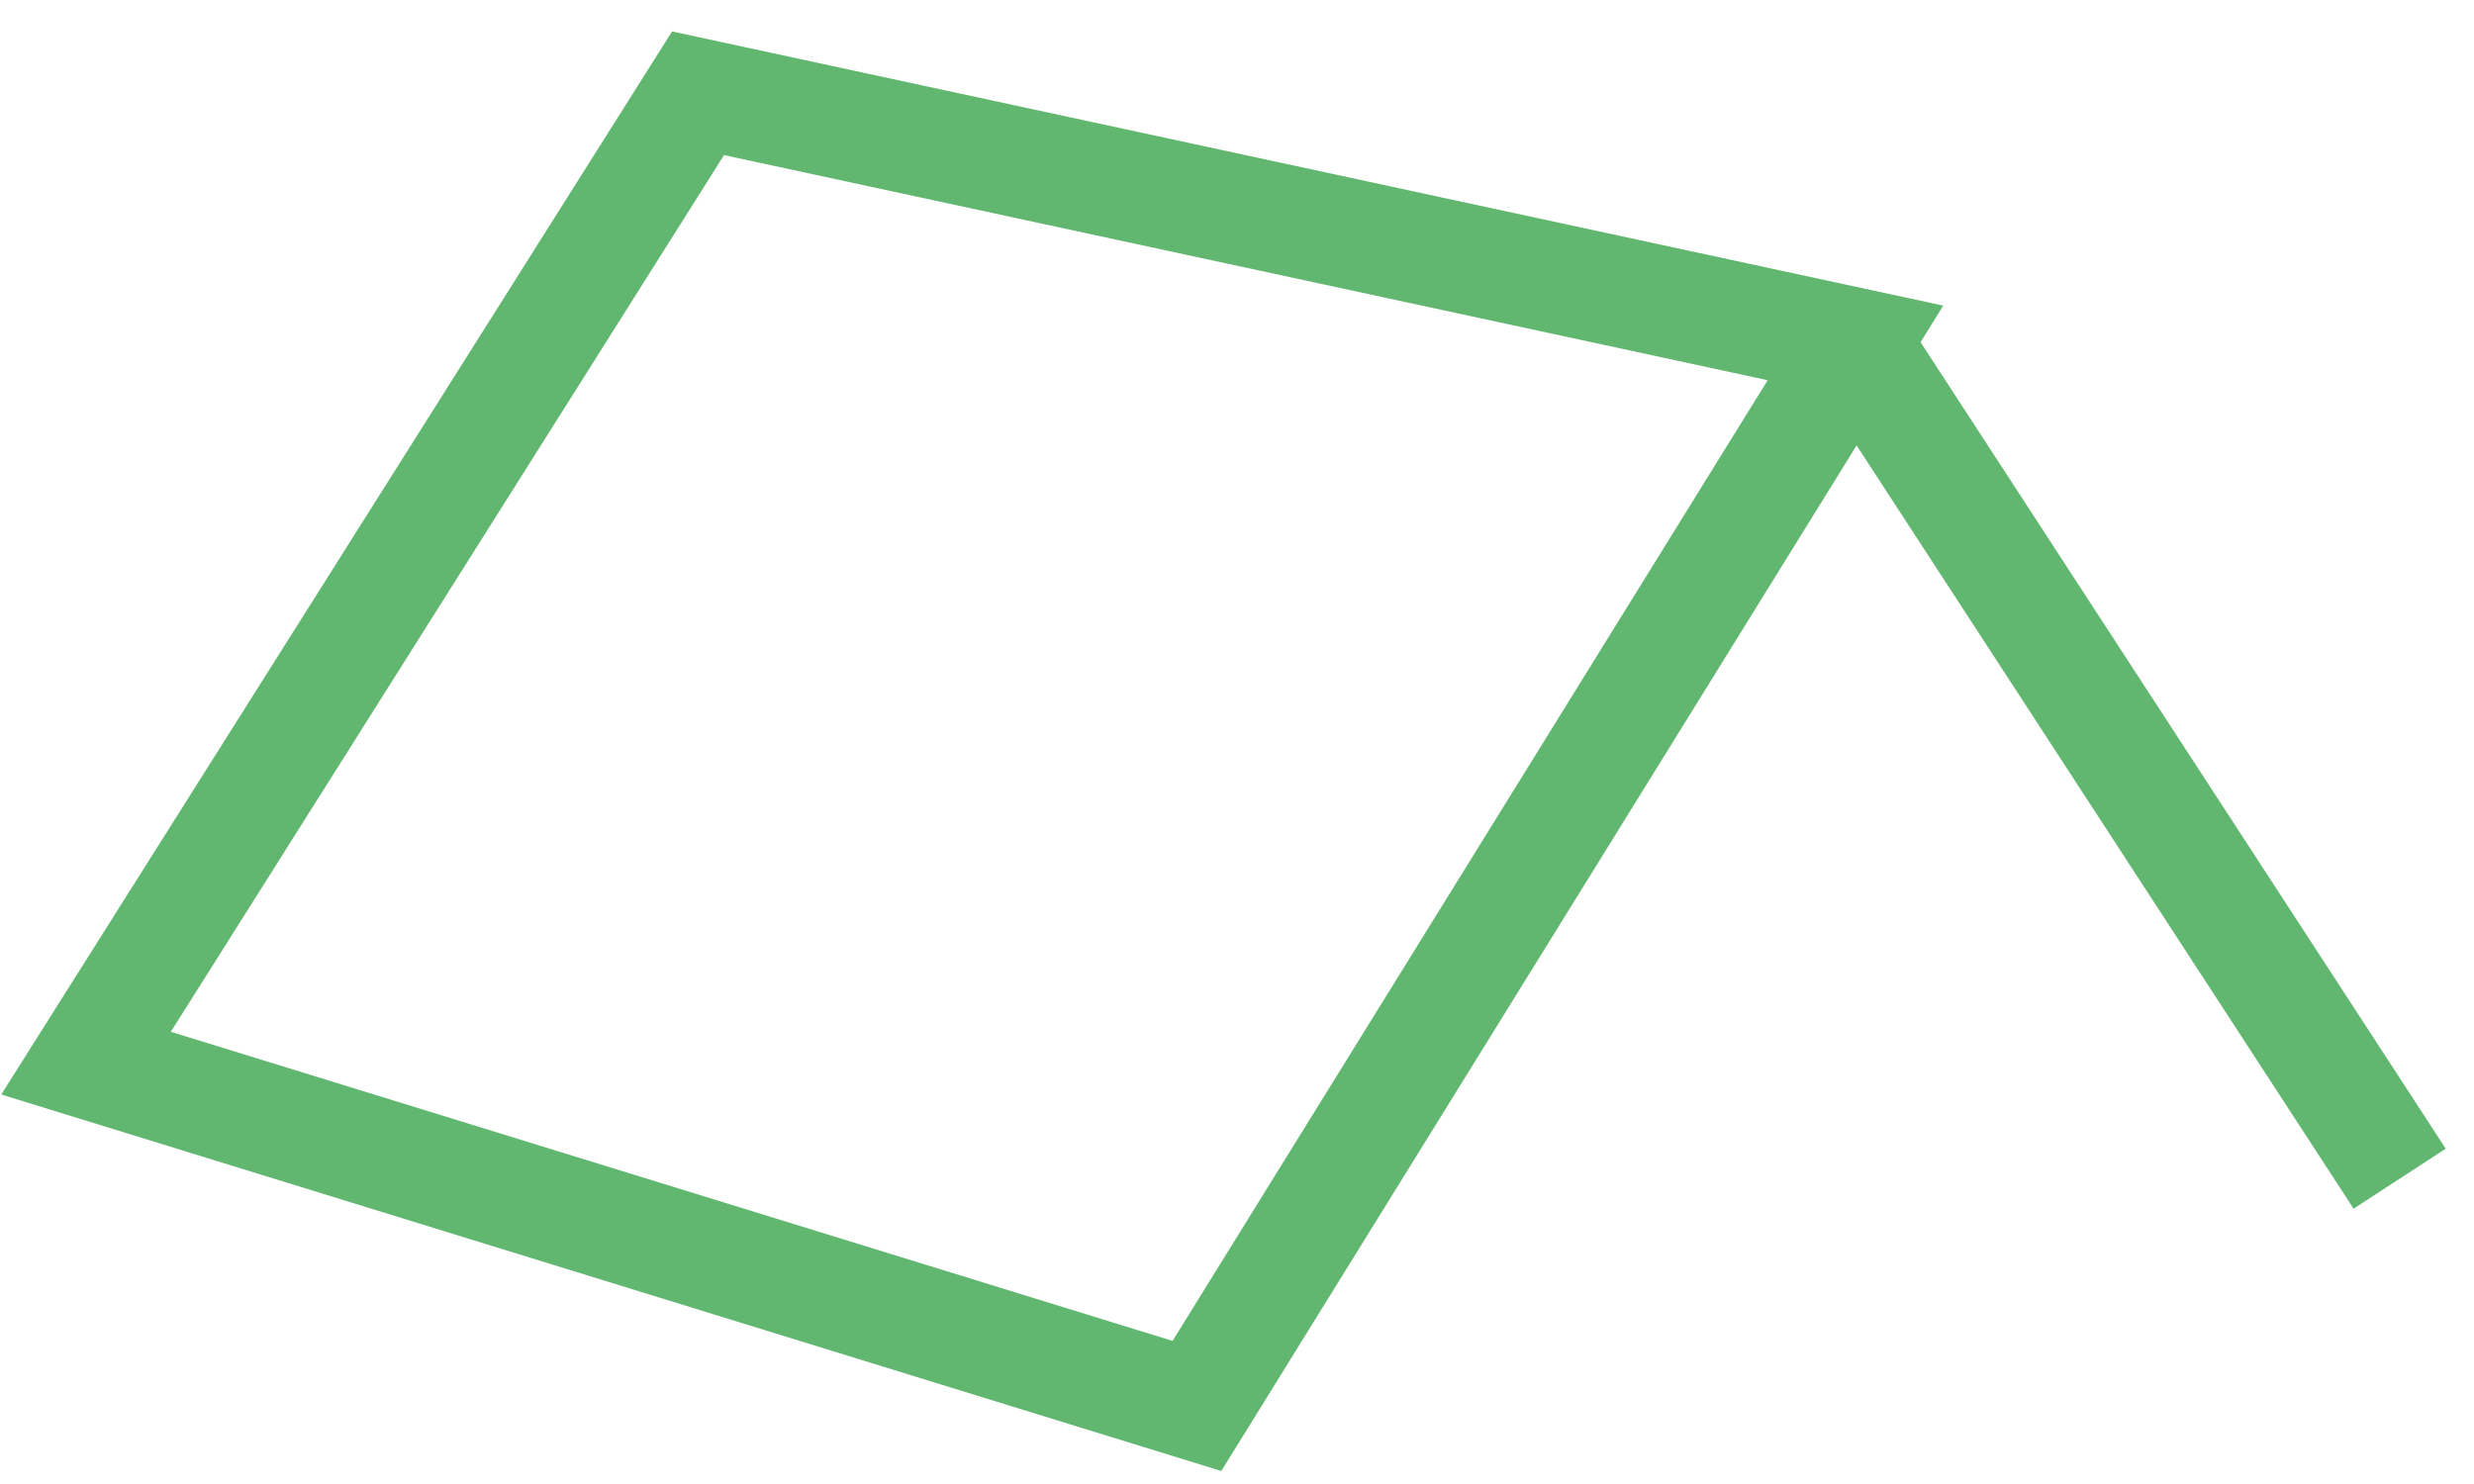 <svg width="45" height="27" viewBox="0 0 45 27" fill="none" xmlns="http://www.w3.org/2000/svg">
<path d="M43.648 21.445L33.749 6.239M33.749 6.239L21.771 25.58L1.565 19.343L12.697 1.697L33.749 6.239Z" stroke="#61B770" stroke-width="2"/>
</svg>
